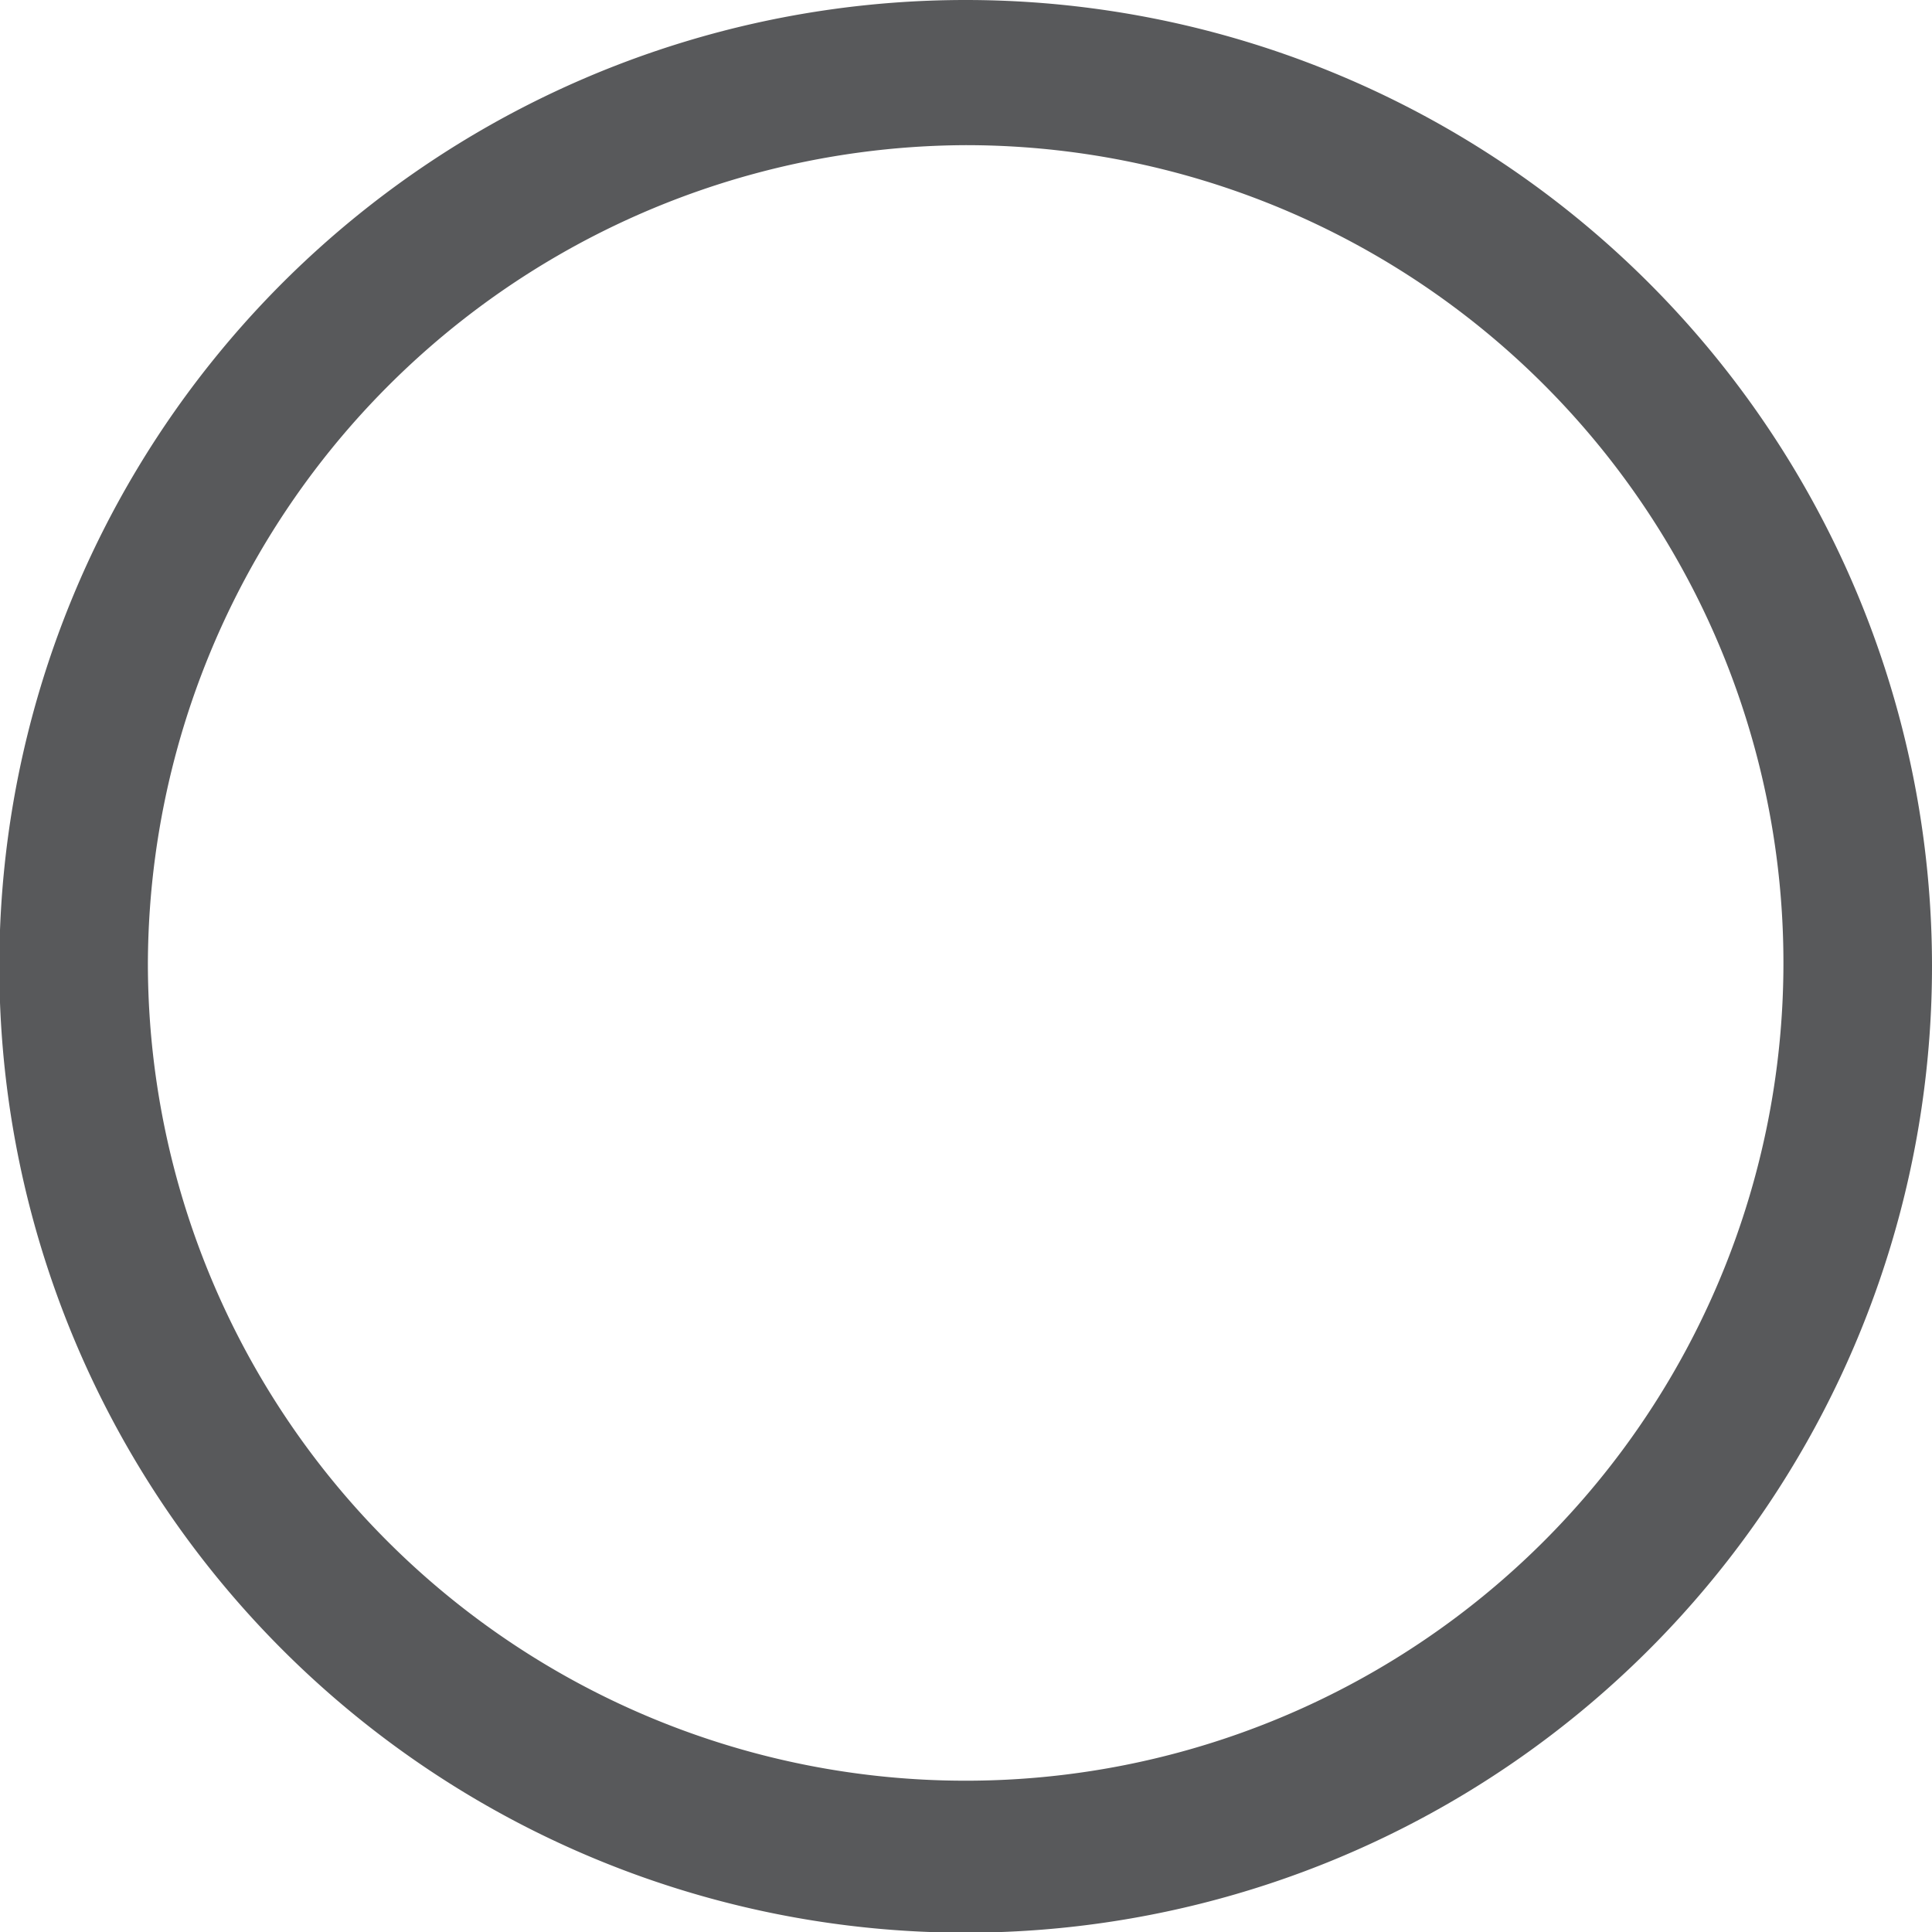 <svg xmlns="http://www.w3.org/2000/svg" viewBox="0 0 28.35 28.35"><defs><style>.cls-1{fill:#58595b;}</style></defs><title>cga-darkgrey-ring</title><g id="Слой_2" data-name="Слой 2"><g id="контент"><path class="cls-1" d="M14.17,2.13a12,12,0,1,1-12,12,12.05,12.05,0,0,1,12-12m0-2.13A14.18,14.18,0,1,0,28.35,14.17,14.18,14.18,0,0,0,14.17,0Z"/></g></g></svg>
